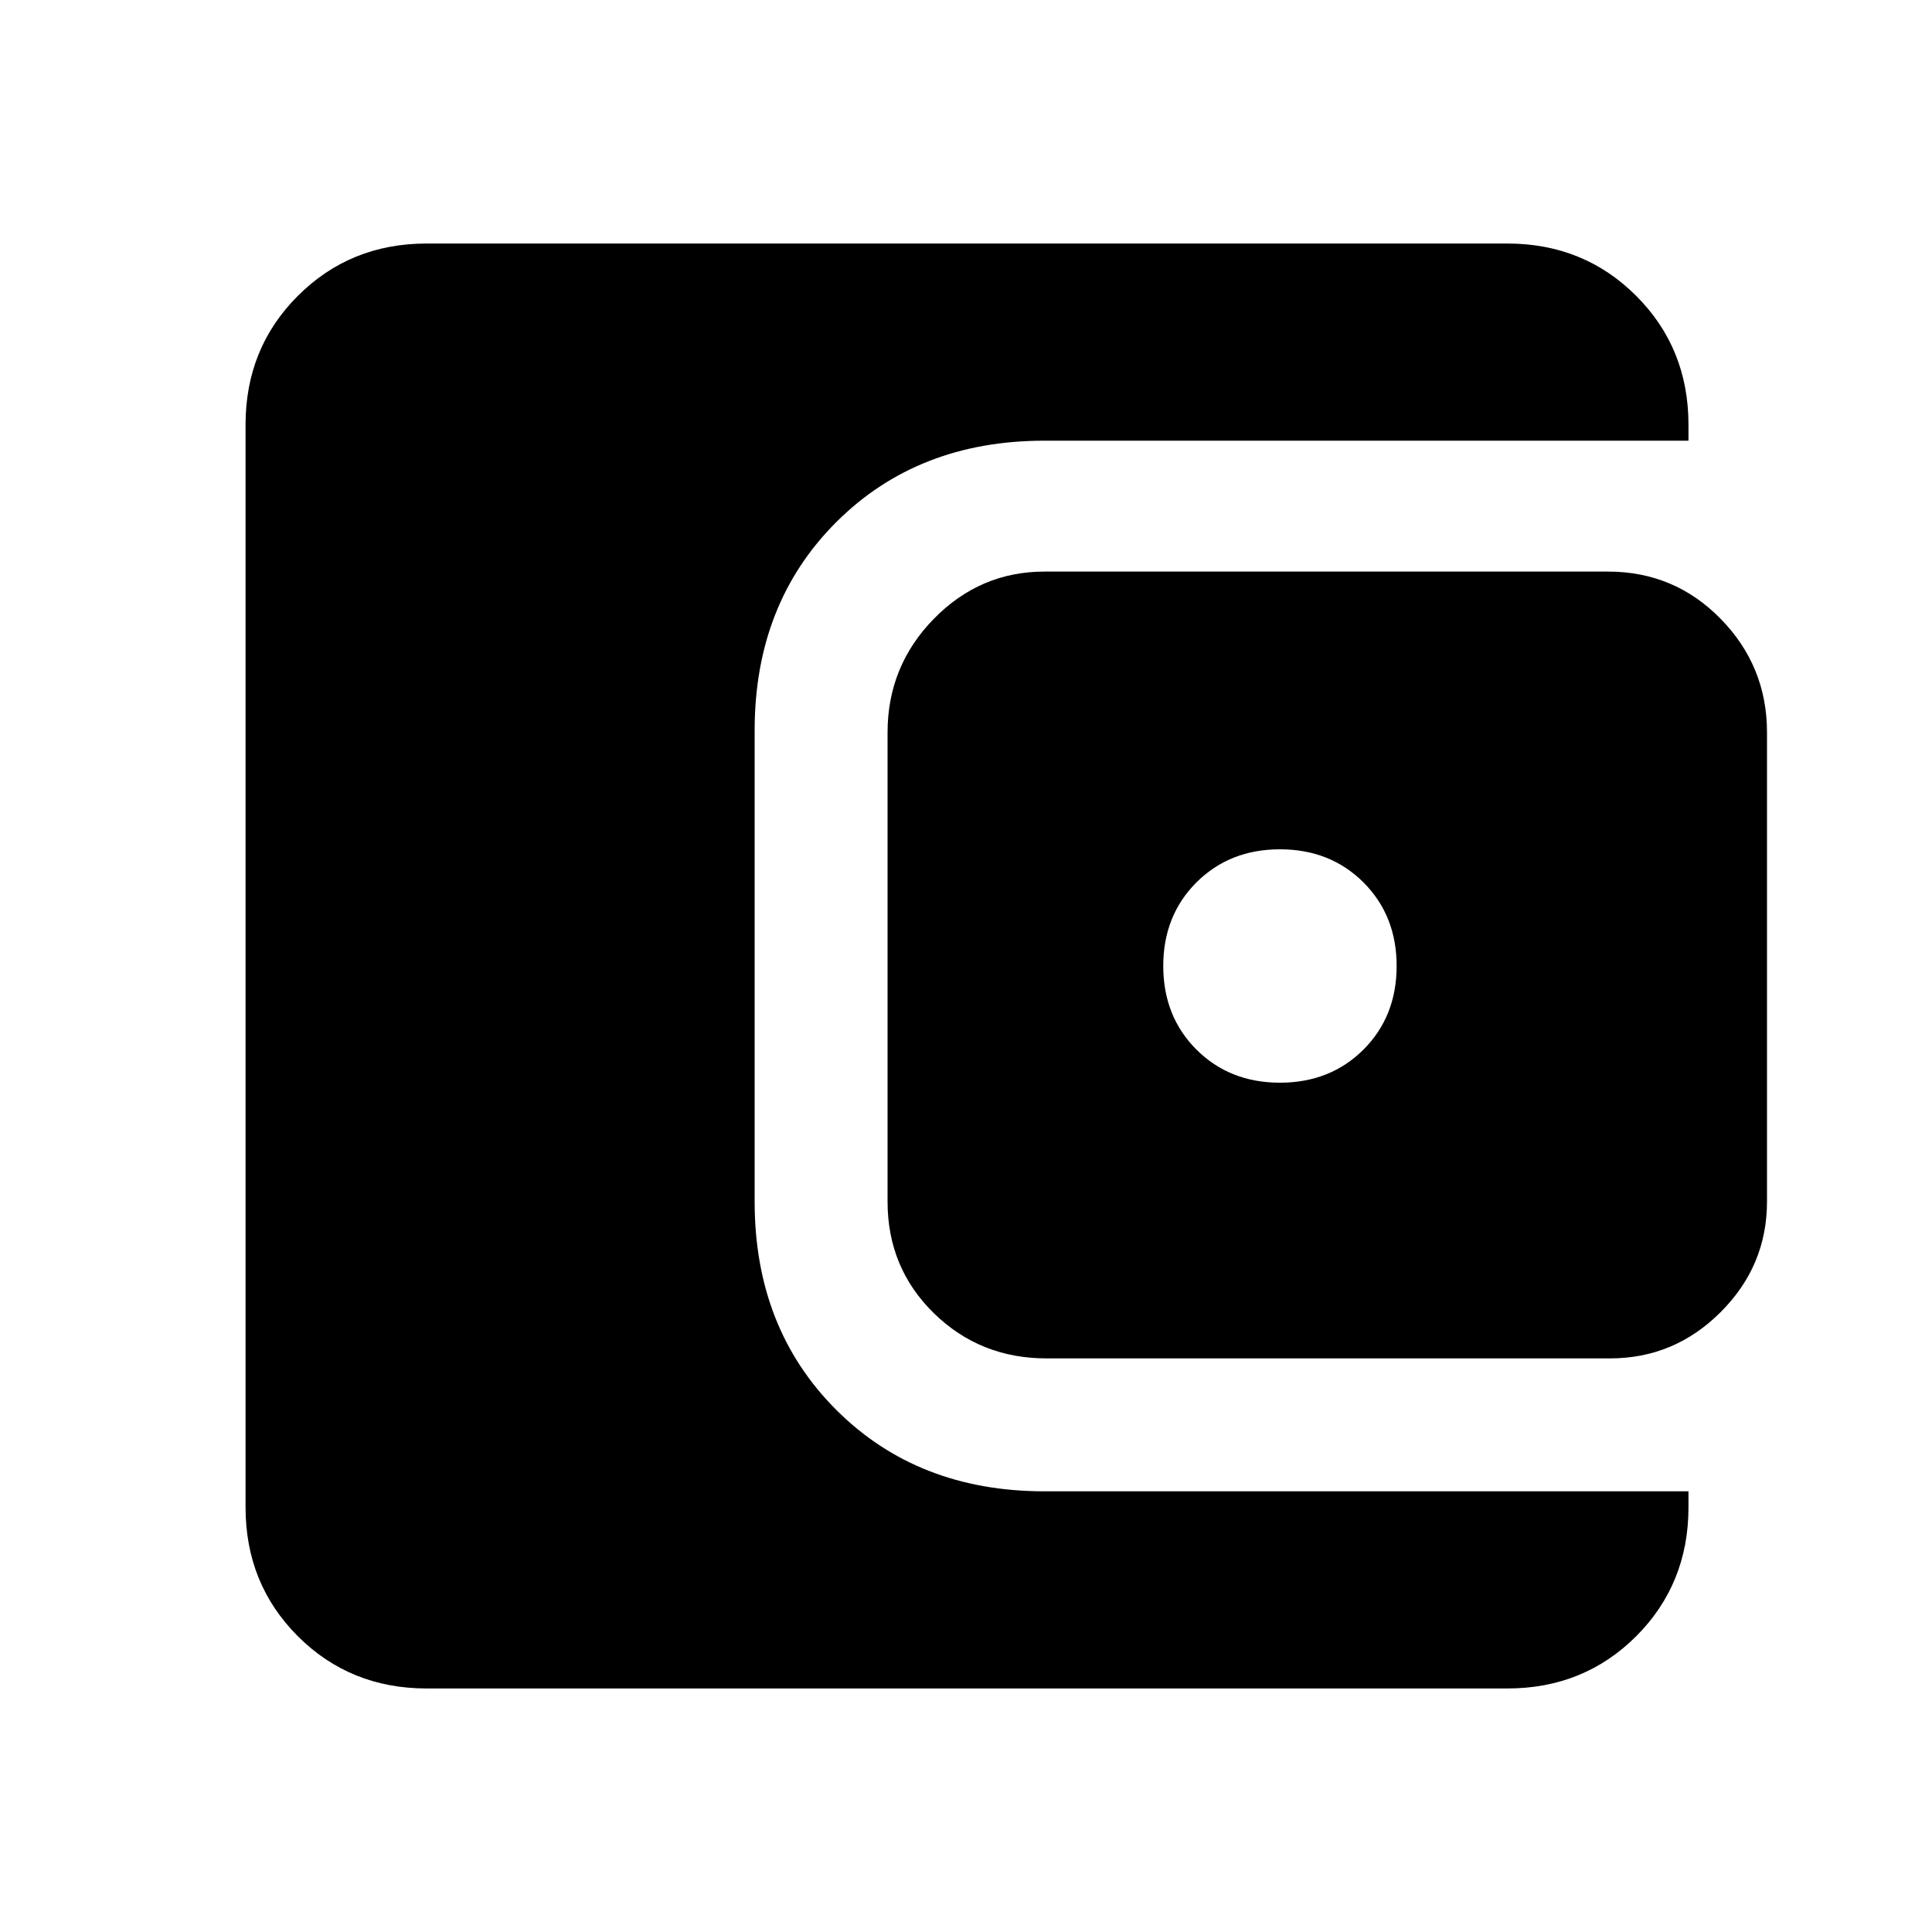 <svg xmlns="http://www.w3.org/2000/svg" height="20" width="20"><path d="M13.25 11.208q.521 0 .865-.343.343-.344.343-.865t-.343-.865q-.344-.343-.865-.343t-.865.343q-.343.344-.343.865t.343.865q.344.343.865.343Zm-2.417 2.854q-.687 0-1.166-.468-.479-.469-.479-1.156V7.583q0-.687.479-1.177.479-.489 1.145-.489h5.834q.687 0 1.166.489.48.49.48 1.177v4.855q0 .666-.48 1.145-.479.479-1.145.479Zm-6.416 3.417q-.792 0-1.334-.541-.541-.542-.541-1.334V4.396q0-.792.541-1.333.542-.542 1.334-.542h11.187q.792 0 1.334.542.541.541.541 1.333v.166h-6.667q-1.312 0-2.156.844-.844.844-.844 2.156v4.876q0 1.312.844 2.156.844.844 2.156.844h6.667v.166q0 .792-.541 1.334-.542.541-1.334.541Z"/></svg>